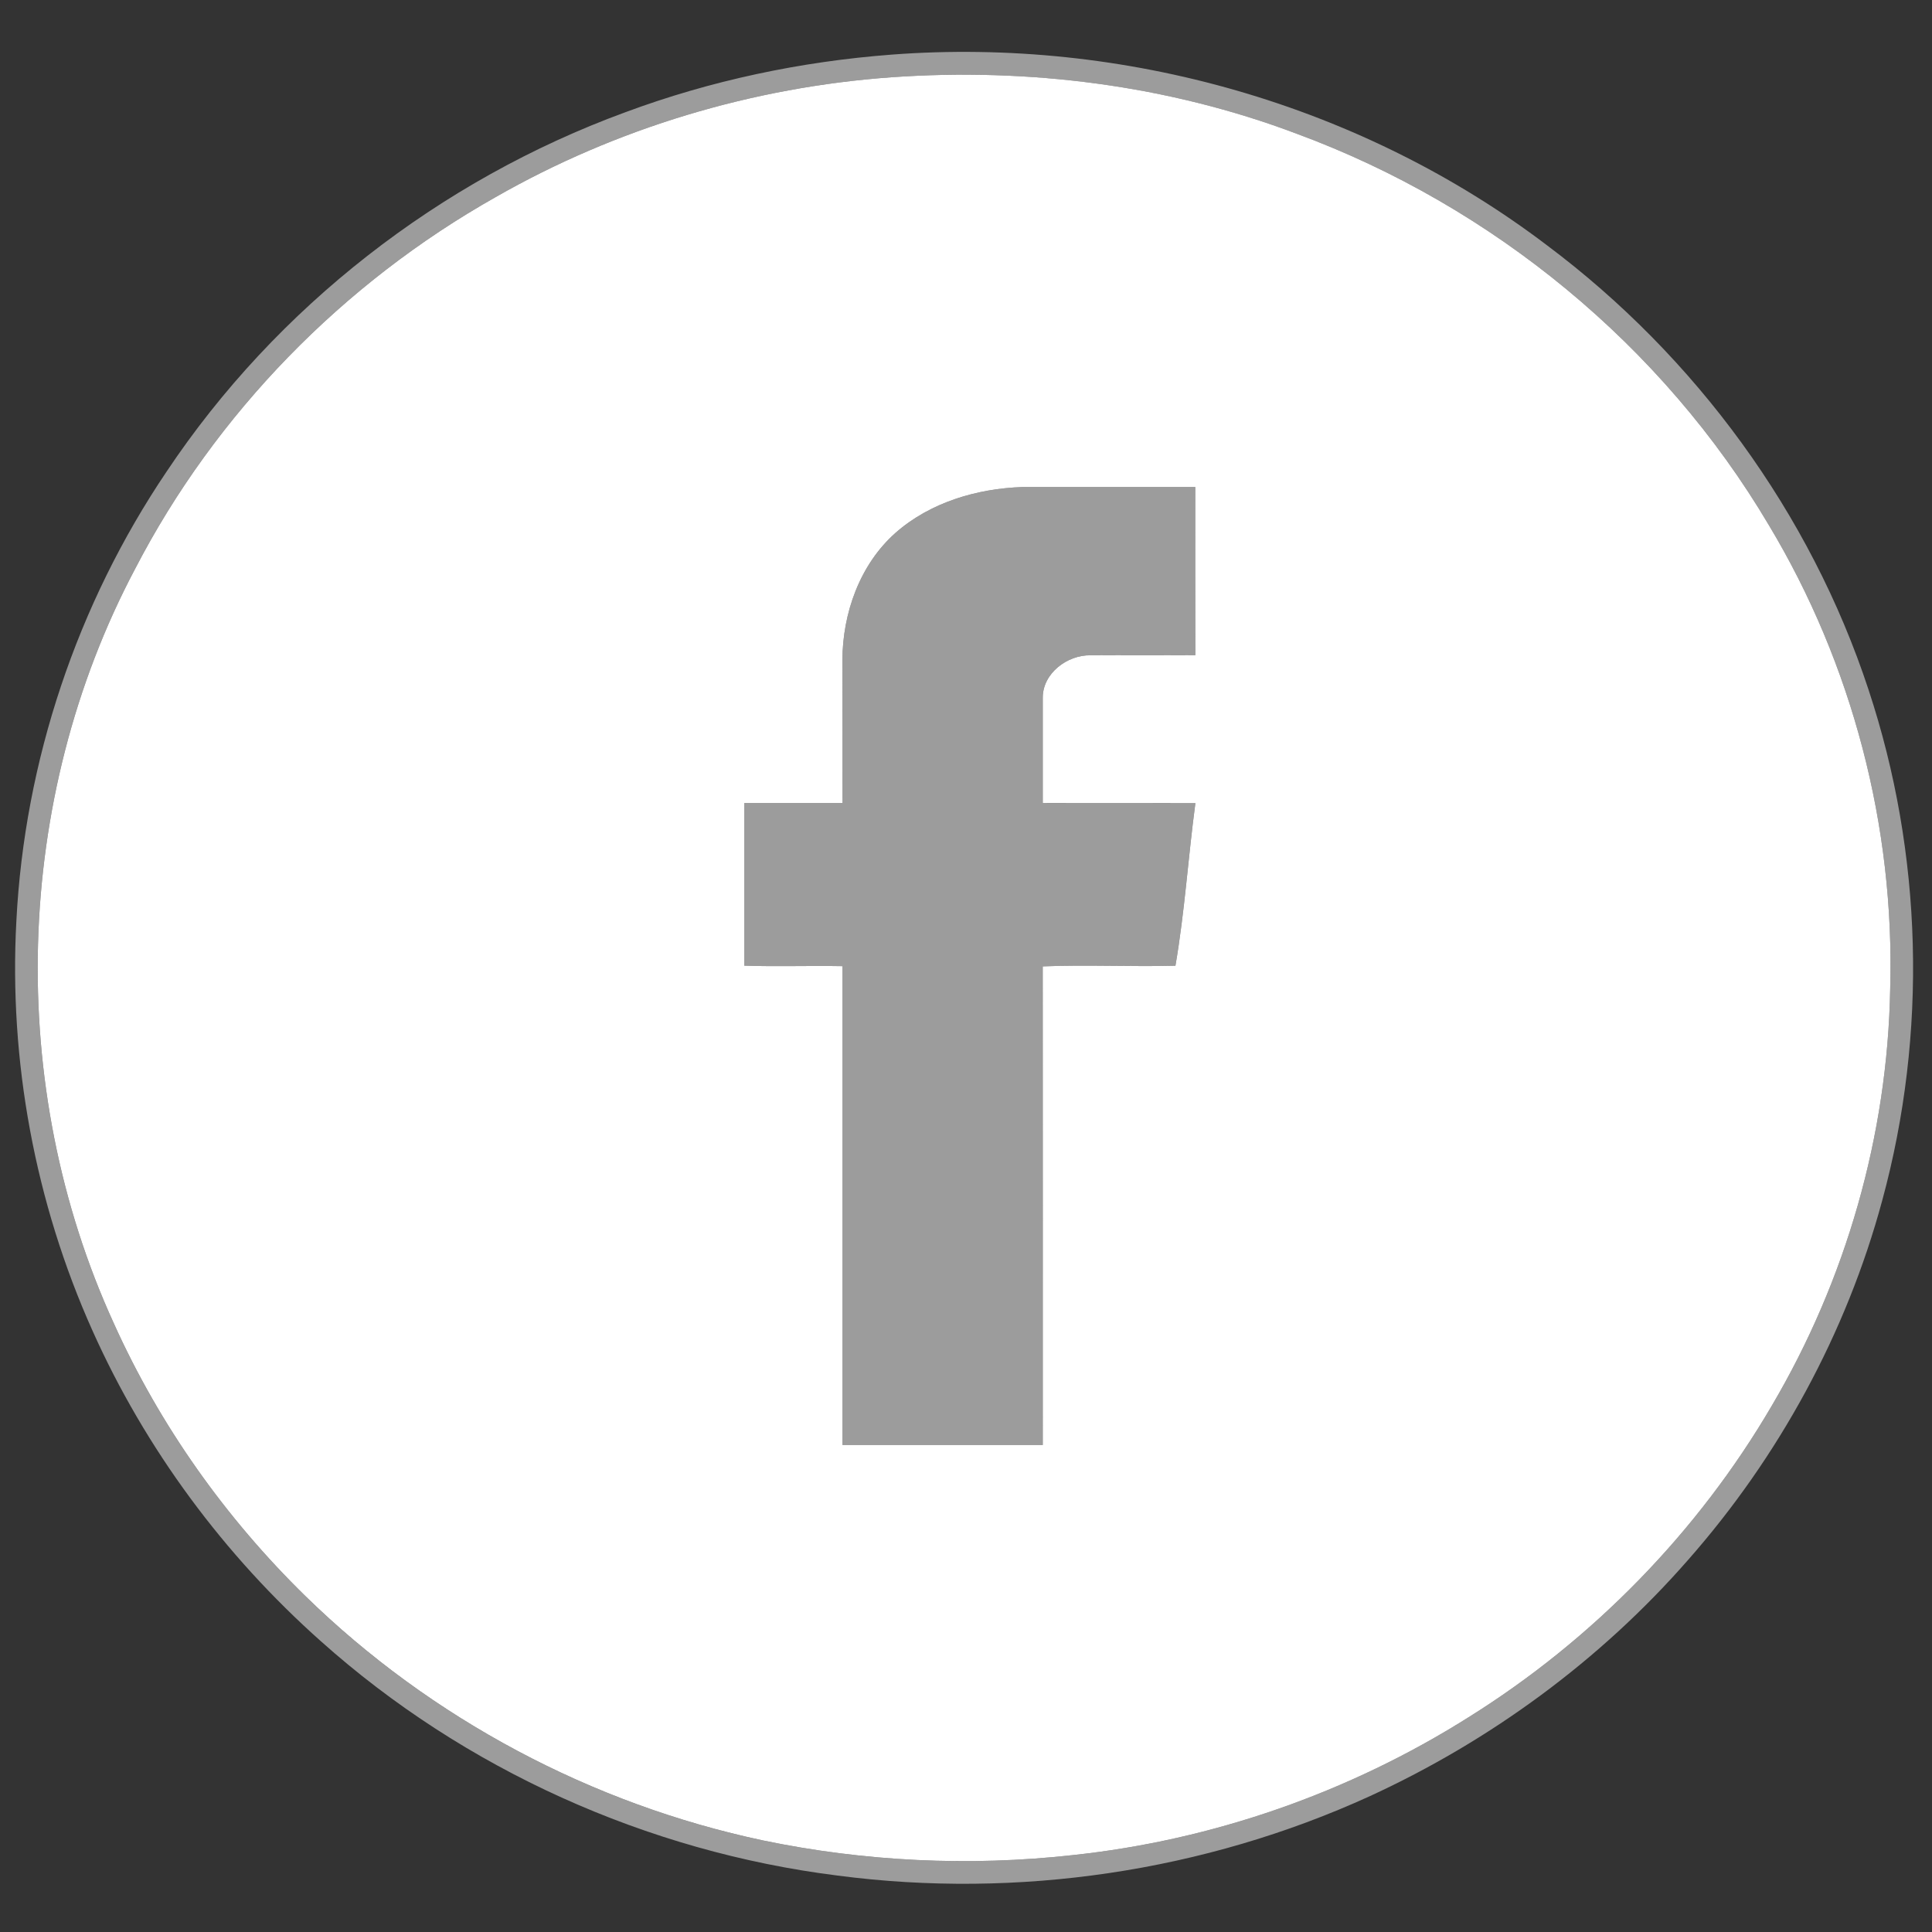 <svg xmlns="http://www.w3.org/2000/svg" viewBox="0 0 512 512"><rect x="0" y="0" width="512" height="512" fill="#333333" stroke="none"/><g fill="#9c9c9c"><path d="M236.32 14.47c61.45-4.64 124.51 13.22 173.67 50.55 39.36 29.48 69.79 70.96 85.18 117.73 14.4 43.47 15.67 91.17 3.65 135.35-9.49 35.19-27.42 68.01-51.5 95.34-23.23 26.56-52.32 47.87-84.36 62.59-43.79 19.98-93.23 27.27-140.95 21.02-50.49-6.32-98.97-28.14-136.93-62.07-25.67-22.82-46.58-51.03-60.6-82.41-15.19-33.9-22.15-71.44-20.14-108.53 2.16-42.32 16.1-83.95 39.81-119.06 29.05-43.56 72.41-77.23 121.53-95.22 22.66-8.43 46.54-13.46 70.64-15.29m-.01 6c-36.77 2.63-72.97 13.46-104.99 31.78-40.38 22.77-74.18 57.28-95.51 98.49-32.36 61.1-34.38 137.16-5.63 200 12.17 27.03 29.63 51.6 50.82 72.3 33.23 32.43 75.81 55.08 121.22 64.7 26.87 5.59 54.63 6.92 81.91 3.9 37.18-3.93 73.4-16.59 105.02-36.53 32.9-20.53 60.79-49.06 80.37-82.54 19.7-33.37 30.72-71.8 31.4-110.57 1.22-42.91-10.05-86.04-32.16-122.84-28.14-47.59-73.3-84.6-125.1-103.71-34.1-12.89-71.06-17.53-107.35-14.98z"/><path d="M237.3 141.23c9.2-8.1 21.59-11.75 33.67-12.16 15.26-.02 30.52-.02 45.78 0 .01 14.85-.03 29.71.02 44.56-9.25.06-18.5-.03-27.75.03-6.17-.12-12.71 4.77-12.68 11.26-.01 9.3.02 18.6 0 27.9 13.48.03 26.97-.01 40.45.02-1.92 14.34-2.83 28.81-5.29 43.09-11.72.3-23.45-.3-35.17.17.03 42.28.01 84.55.01 126.83-17.69.02-35.38.01-53.08 0V256.04c-8.67-.16-17.34.16-26.01-.13v-43.09c8.68.02 17.35.01 26.03 0-.05-12.61.01-25.22-.04-37.82.04-12.46 4.59-25.36 14.06-33.77z"/></g><path fill="#fff" d="M236.31 20.47c36.29-2.55 73.25 2.09 107.35 14.98 51.8 19.11 96.96 56.12 125.1 103.71 22.11 36.8 33.38 79.93 32.16 122.84-.68 38.77-11.7 77.2-31.4 110.57-19.58 33.48-47.47 62.01-80.37 82.54-31.62 19.94-67.84 32.6-105.02 36.53-27.28 3.02-55.04 1.69-81.91-3.9-45.41-9.62-87.99-32.27-121.22-64.7-21.19-20.7-38.65-45.27-50.82-72.3-28.75-62.84-26.73-138.9 5.63-200 21.33-41.21 55.13-75.72 95.51-98.49 32.02-18.32 68.22-29.15 104.99-31.78m.99 120.76c-9.47 8.41-14.02 21.31-14.06 33.77.05 12.6-.01 25.21.04 37.82-8.68.01-17.35.02-26.03 0v43.09c8.67.29 17.34-.03 26.01.13v126.89c17.7.01 35.39.02 53.08 0 0-42.28.02-84.55-.01-126.83 11.72-.47 23.45.13 35.17-.17 2.46-14.28 3.37-28.75 5.29-43.09-13.48-.03-26.97.01-40.45-.02.02-9.3-.01-18.6 0-27.9-.03-6.49 6.51-11.38 12.68-11.26 9.25-.06 18.5.03 27.75-.03-.05-14.85-.01-29.71-.02-44.56-15.26-.02-30.52-.02-45.78 0-12.08.41-24.47 4.06-33.67 12.16z"/></svg>